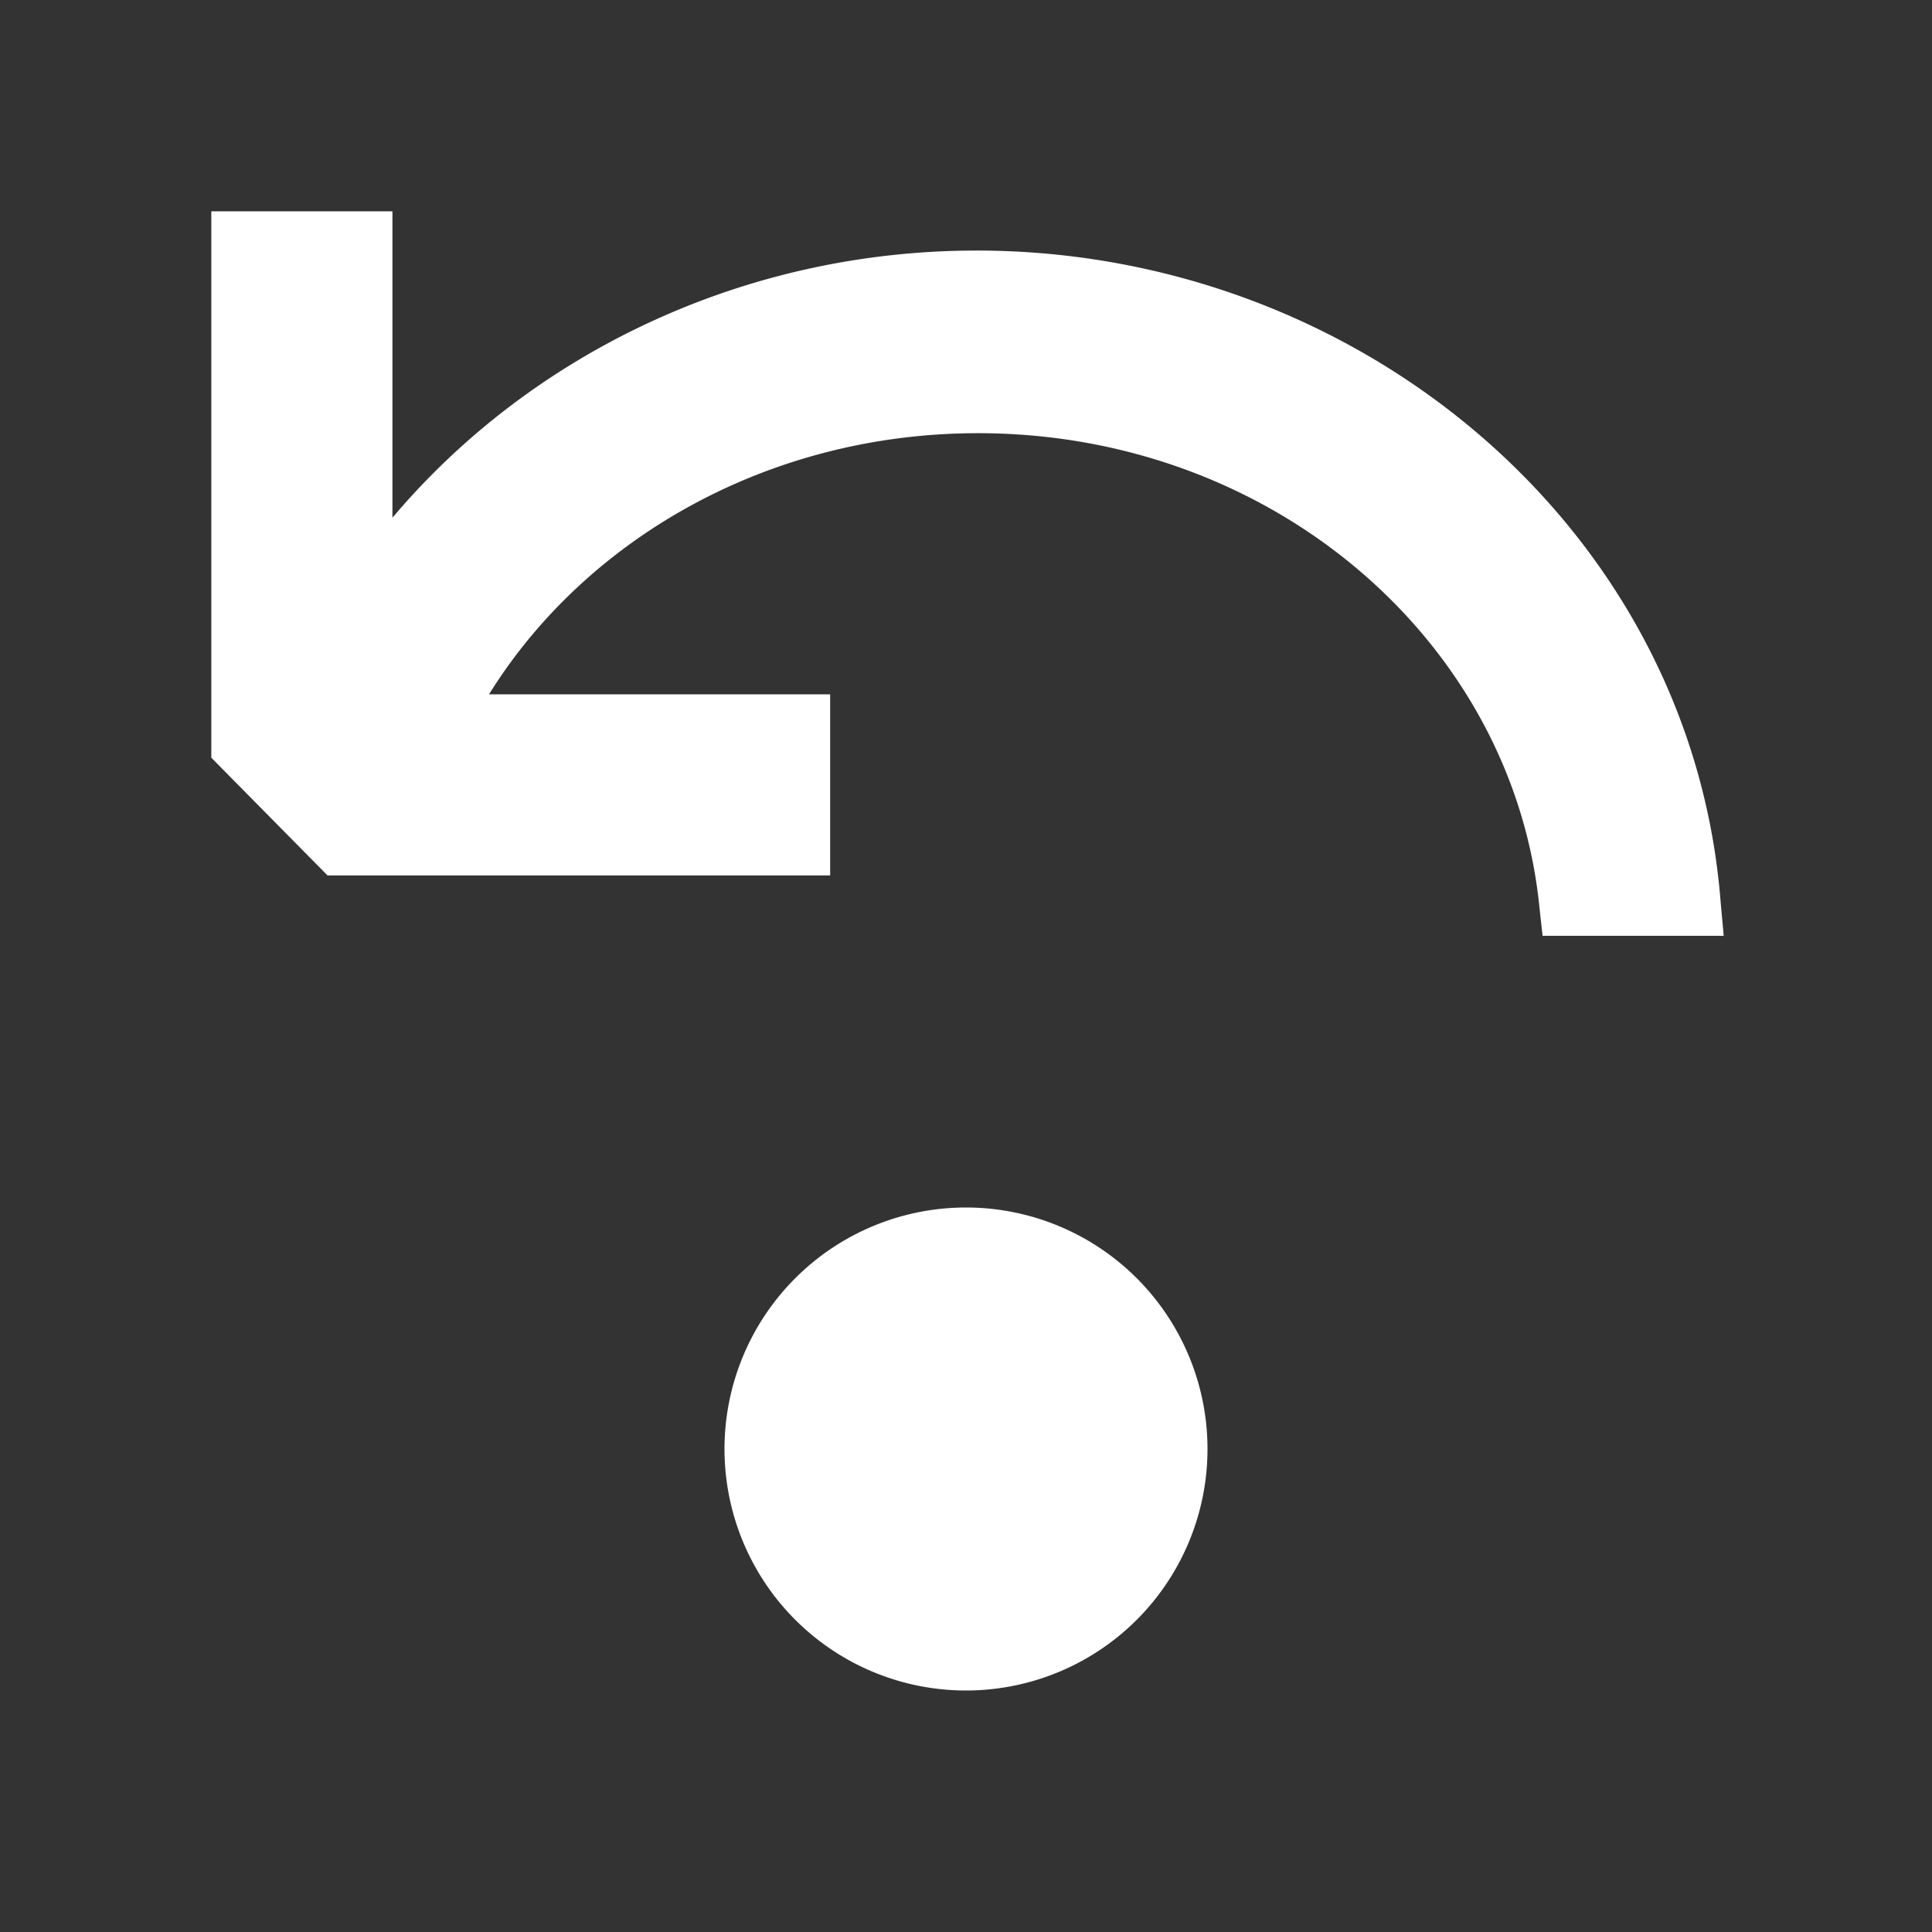<svg width="64px" height="64px" viewBox="0 0 1.28 1.28" xmlns="http://www.w3.org/2000/svg" fill="#ffffff"><rect x="0" y="0" width="1.28" height="1.28" fill="#333333" stroke="none"/><path fill-rule="evenodd" clip-rule="evenodd" d="M0.14 0.46v-0.32h0.12v0.203c0.092 -0.109 0.233 -0.177 0.387 -0.177 0.254 0 0.474 0.185 0.493 0.432l0.002 0.022h-0.12l-0.002 -0.018c-0.017 -0.176 -0.176 -0.315 -0.372 -0.315 -0.139 0 -0.26 0.07 -0.324 0.173h0.226v0.12H0.217l-0.077 -0.078V0.46h0zM0.64 1.12a0.16 0.16 0 1 1 0 -0.32 0.16 0.16 0 0 1 0 0.32"/></svg>